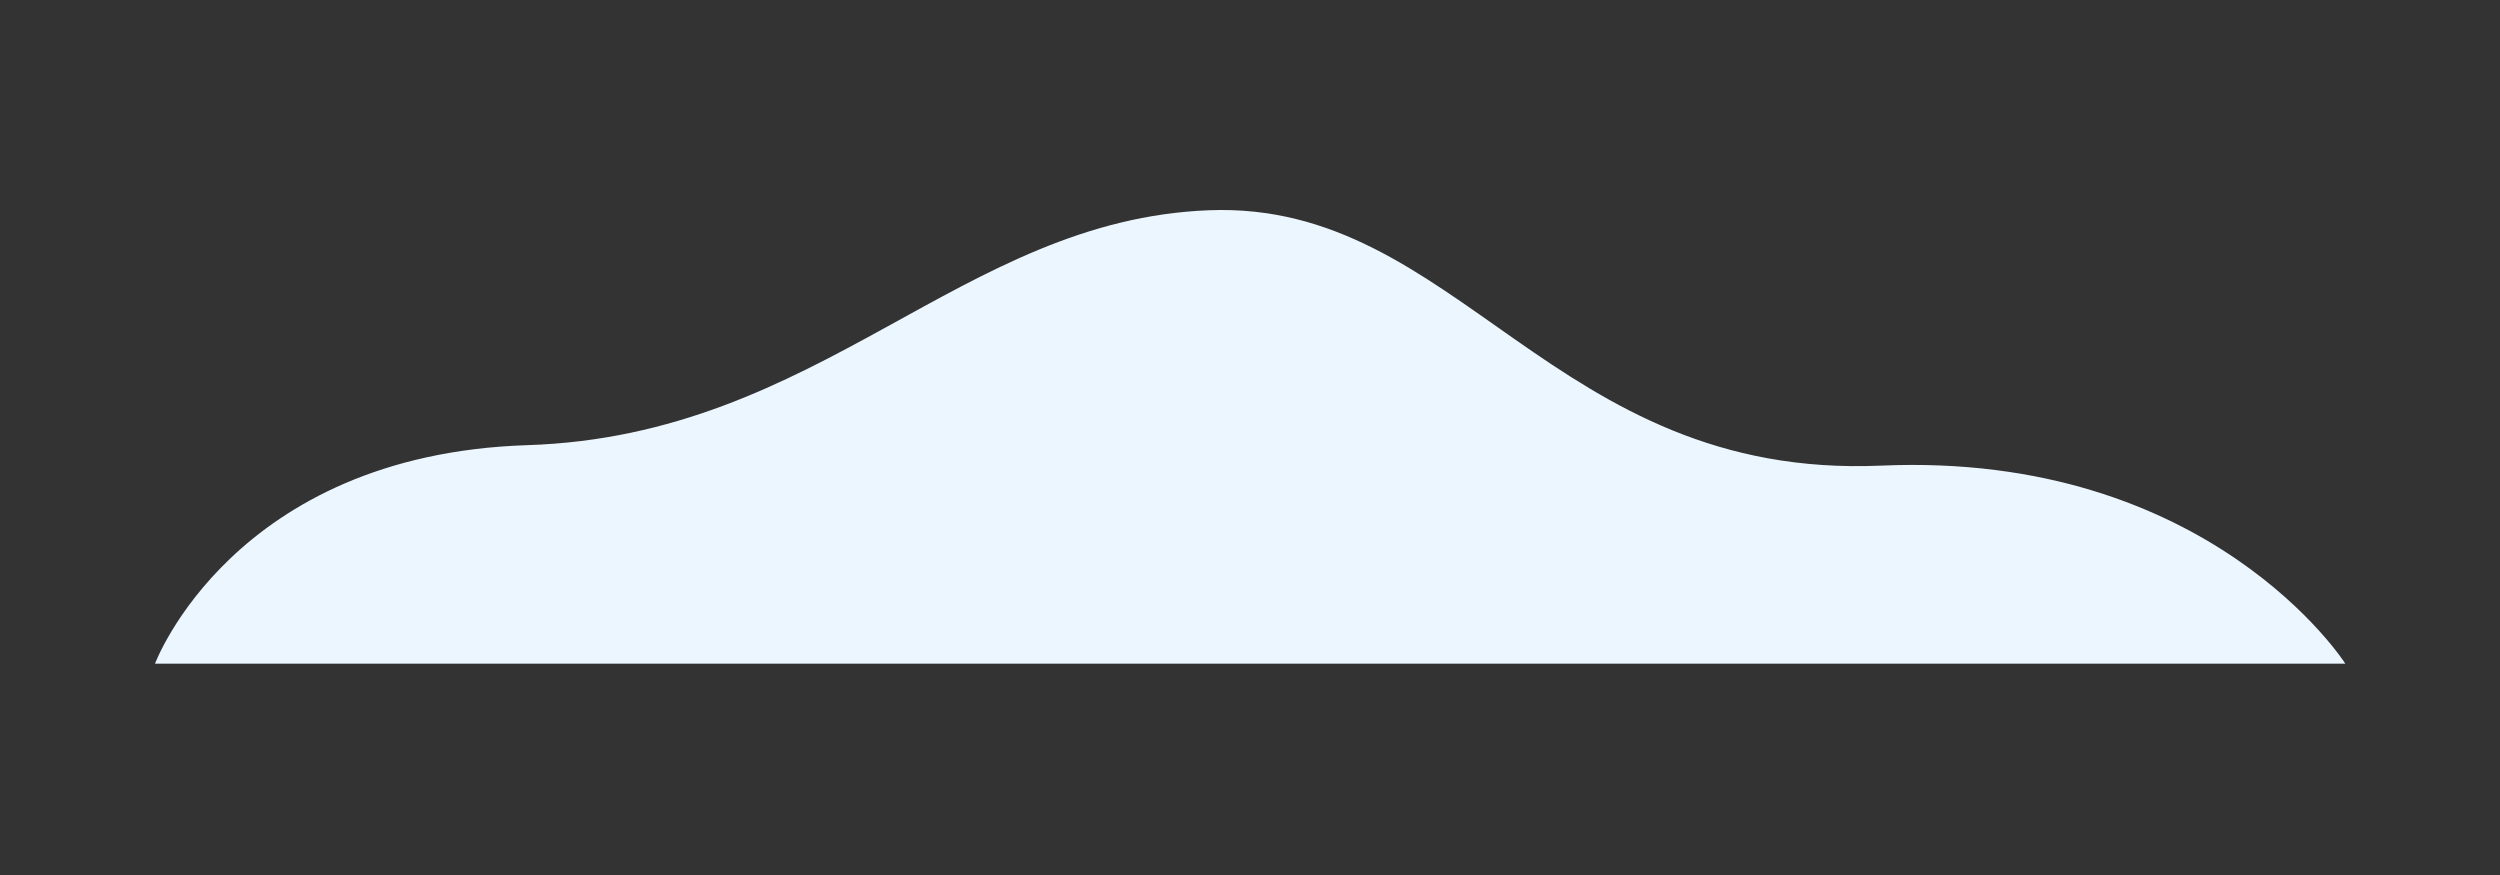 <svg width="1000" height="350" viewBox="0 0 1000 350" fill="none" xmlns="http://www.w3.org/2000/svg">
<rect x="0" y="0" width="1000" height="350" fill="#333333" stroke="none"/>
<path fill-rule="evenodd" clip-rule="evenodd" d="M62 265.466C62 265.466 93.2 181.86 210.947 178.062C328.693 174.265 384.009 87.892 483.716 84.095C583.423 80.298 620.942 191.945 752.485 186.249C884.028 180.553 938.138 265.466 938.138 265.466H62Z" fill="#ECF6FF"/>
</svg>
